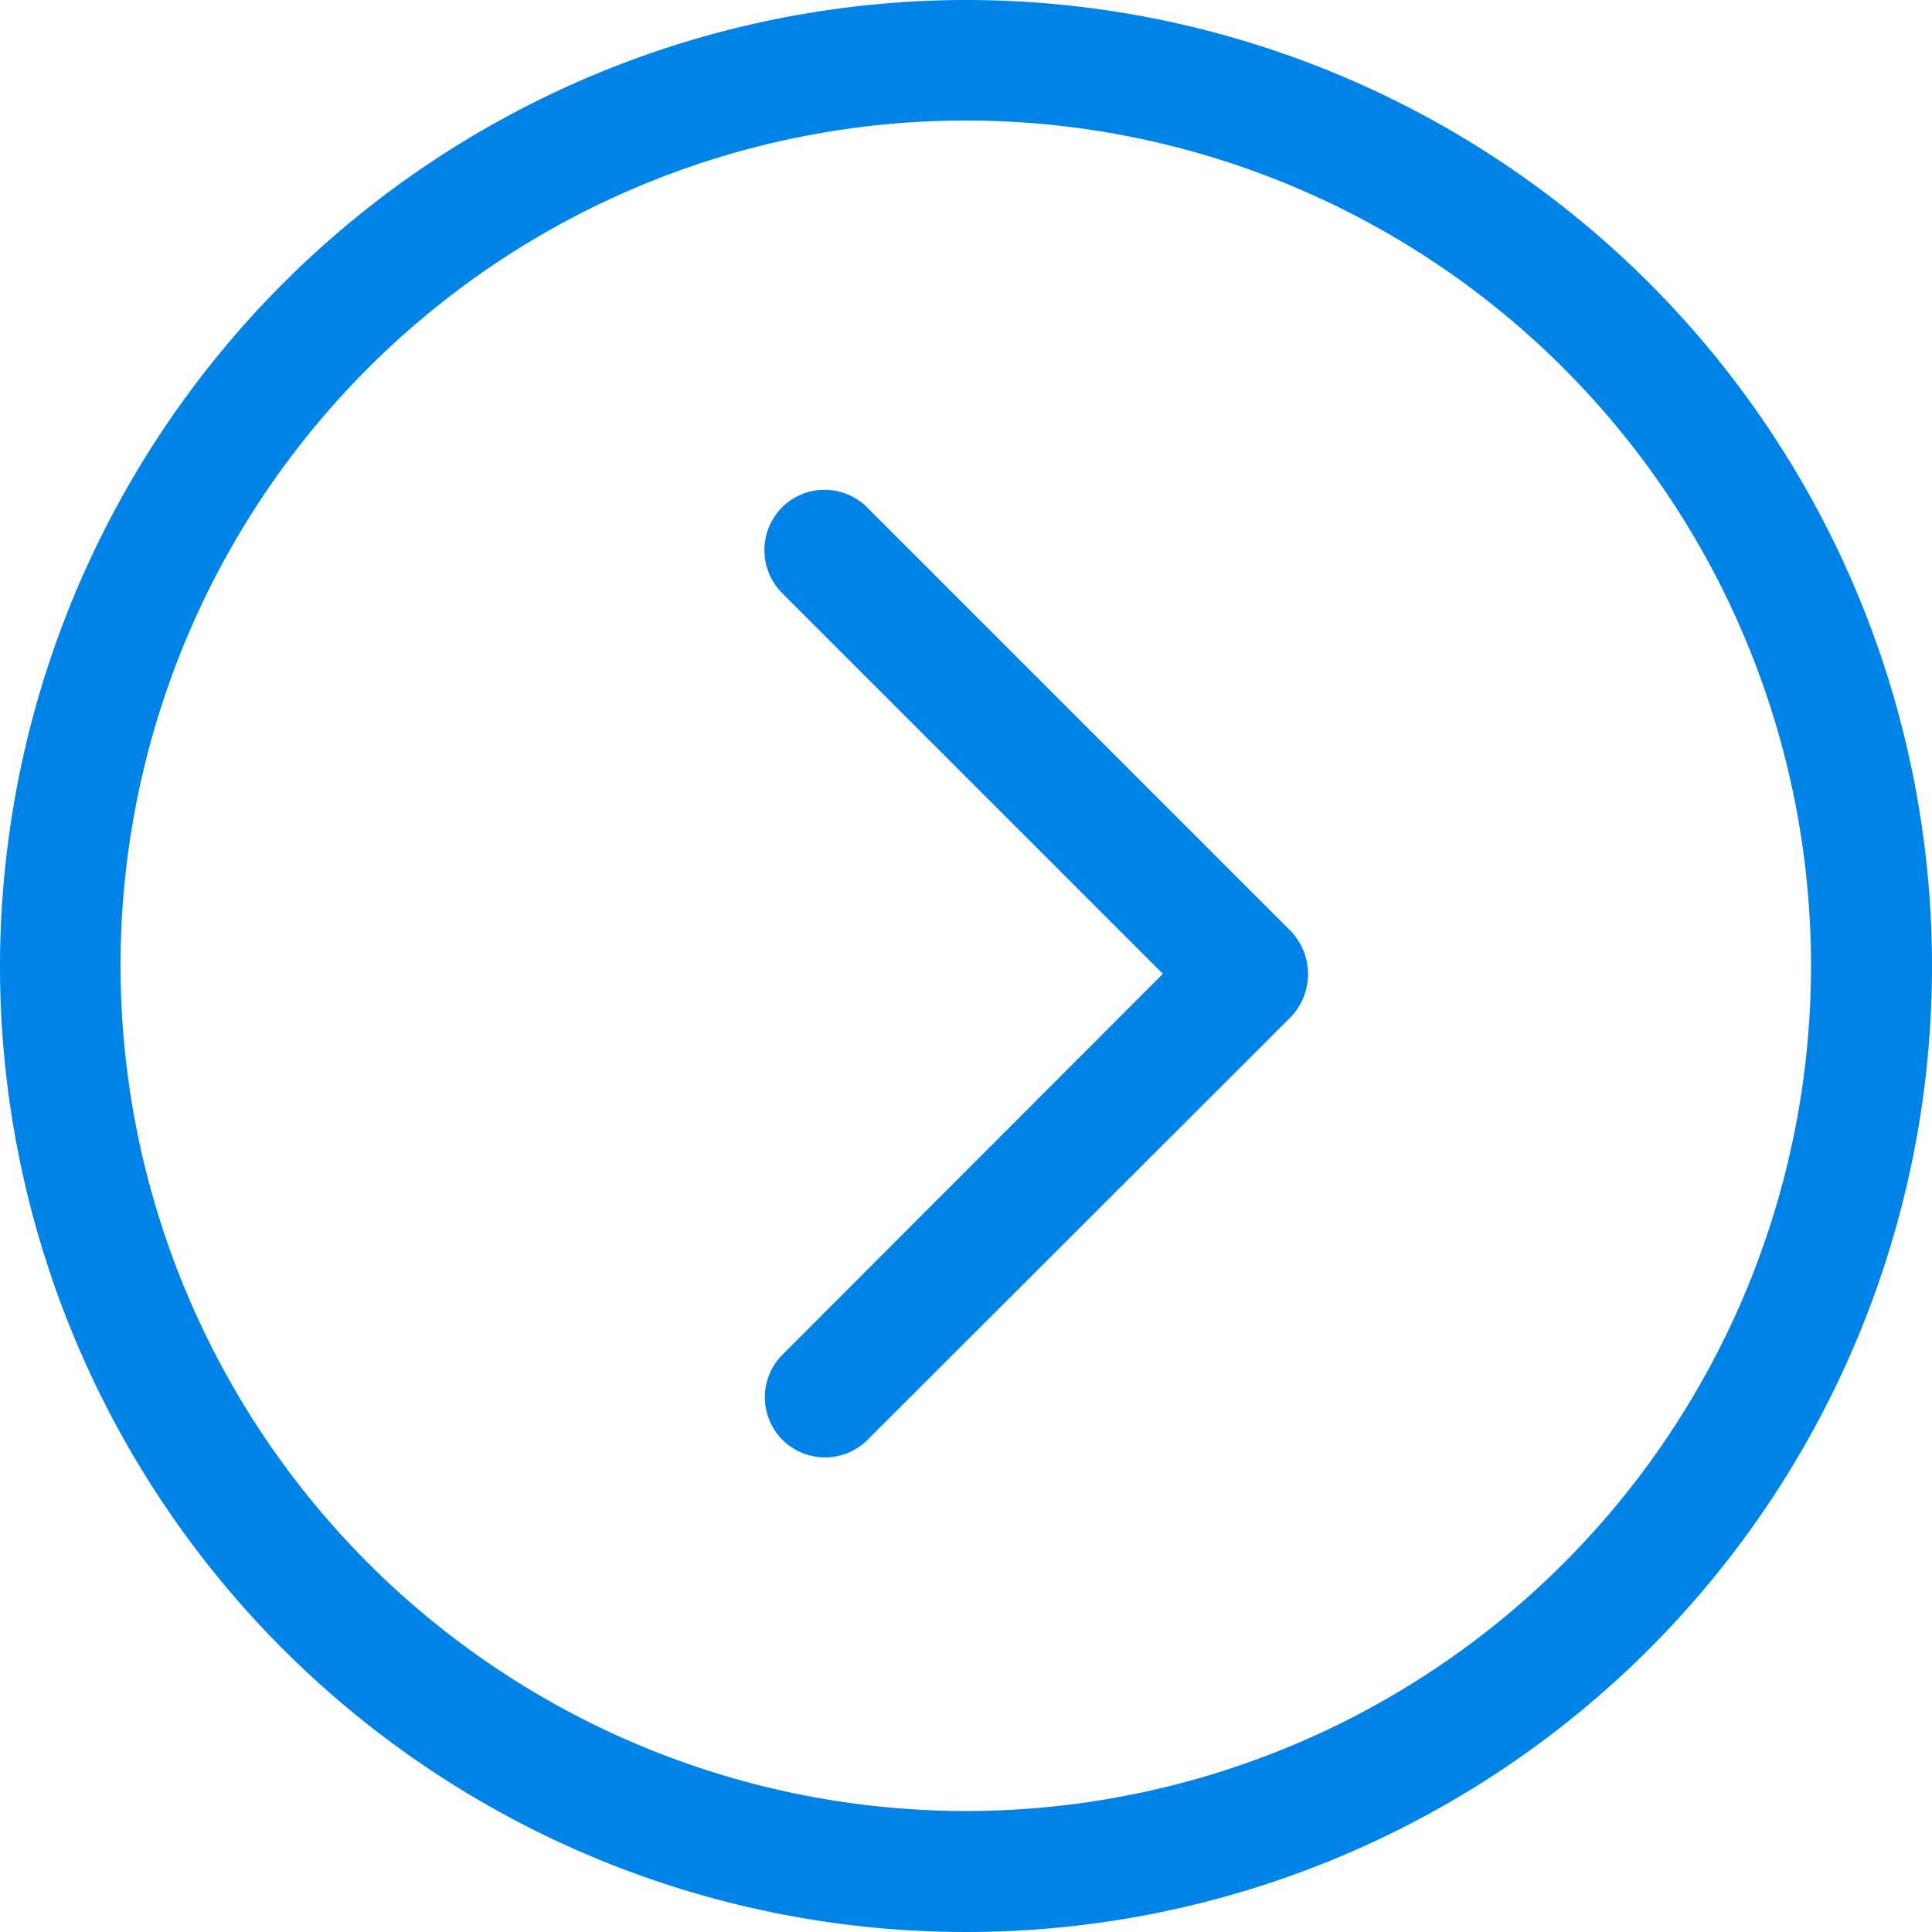<svg xmlns="http://www.w3.org/2000/svg" xmlns:xlink="http://www.w3.org/1999/xlink" width="42" height="42" viewBox="0 0 42 42">
<defs>
    <style>
      .cls-1 {
        fill: #0083e6;
        fill-rule: evenodd;
        filter: url(#filter);
      }
    </style>
    <filter id="filter" x="1305" y="3741" width="42" height="42" filterUnits="userSpaceOnUse">
      <feFlood result="flood" flood-color="#ea5257"/>
      <feComposite result="composite" operator="in" in2="SourceGraphic"/>
      <feBlend result="blend" in2="SourceGraphic"/>
    </filter>
  </defs>
  <path id="Forma_1" data-name="Forma 1" class="cls-1" d="M1322,3752.03a1.31,1.31,0,0,1,1.85,0l9.2,9.2a1.352,1.352,0,0,1,.01,1.88l-9.2,9.19a1.308,1.308,0,0,1-1.85-1.85l8.27-8.28-8.28-8.28A1.322,1.322,0,0,1,1322,3752.03Zm4-11.03a21,21,0,1,1-21,21A21.023,21.023,0,0,1,1326,3741Zm0,39.37a18.375,18.375,0,1,0-18.38-18.37A18.39,18.39,0,0,0,1326,3780.37Z" transform="translate(-1305 -3741)"/>
</svg>
